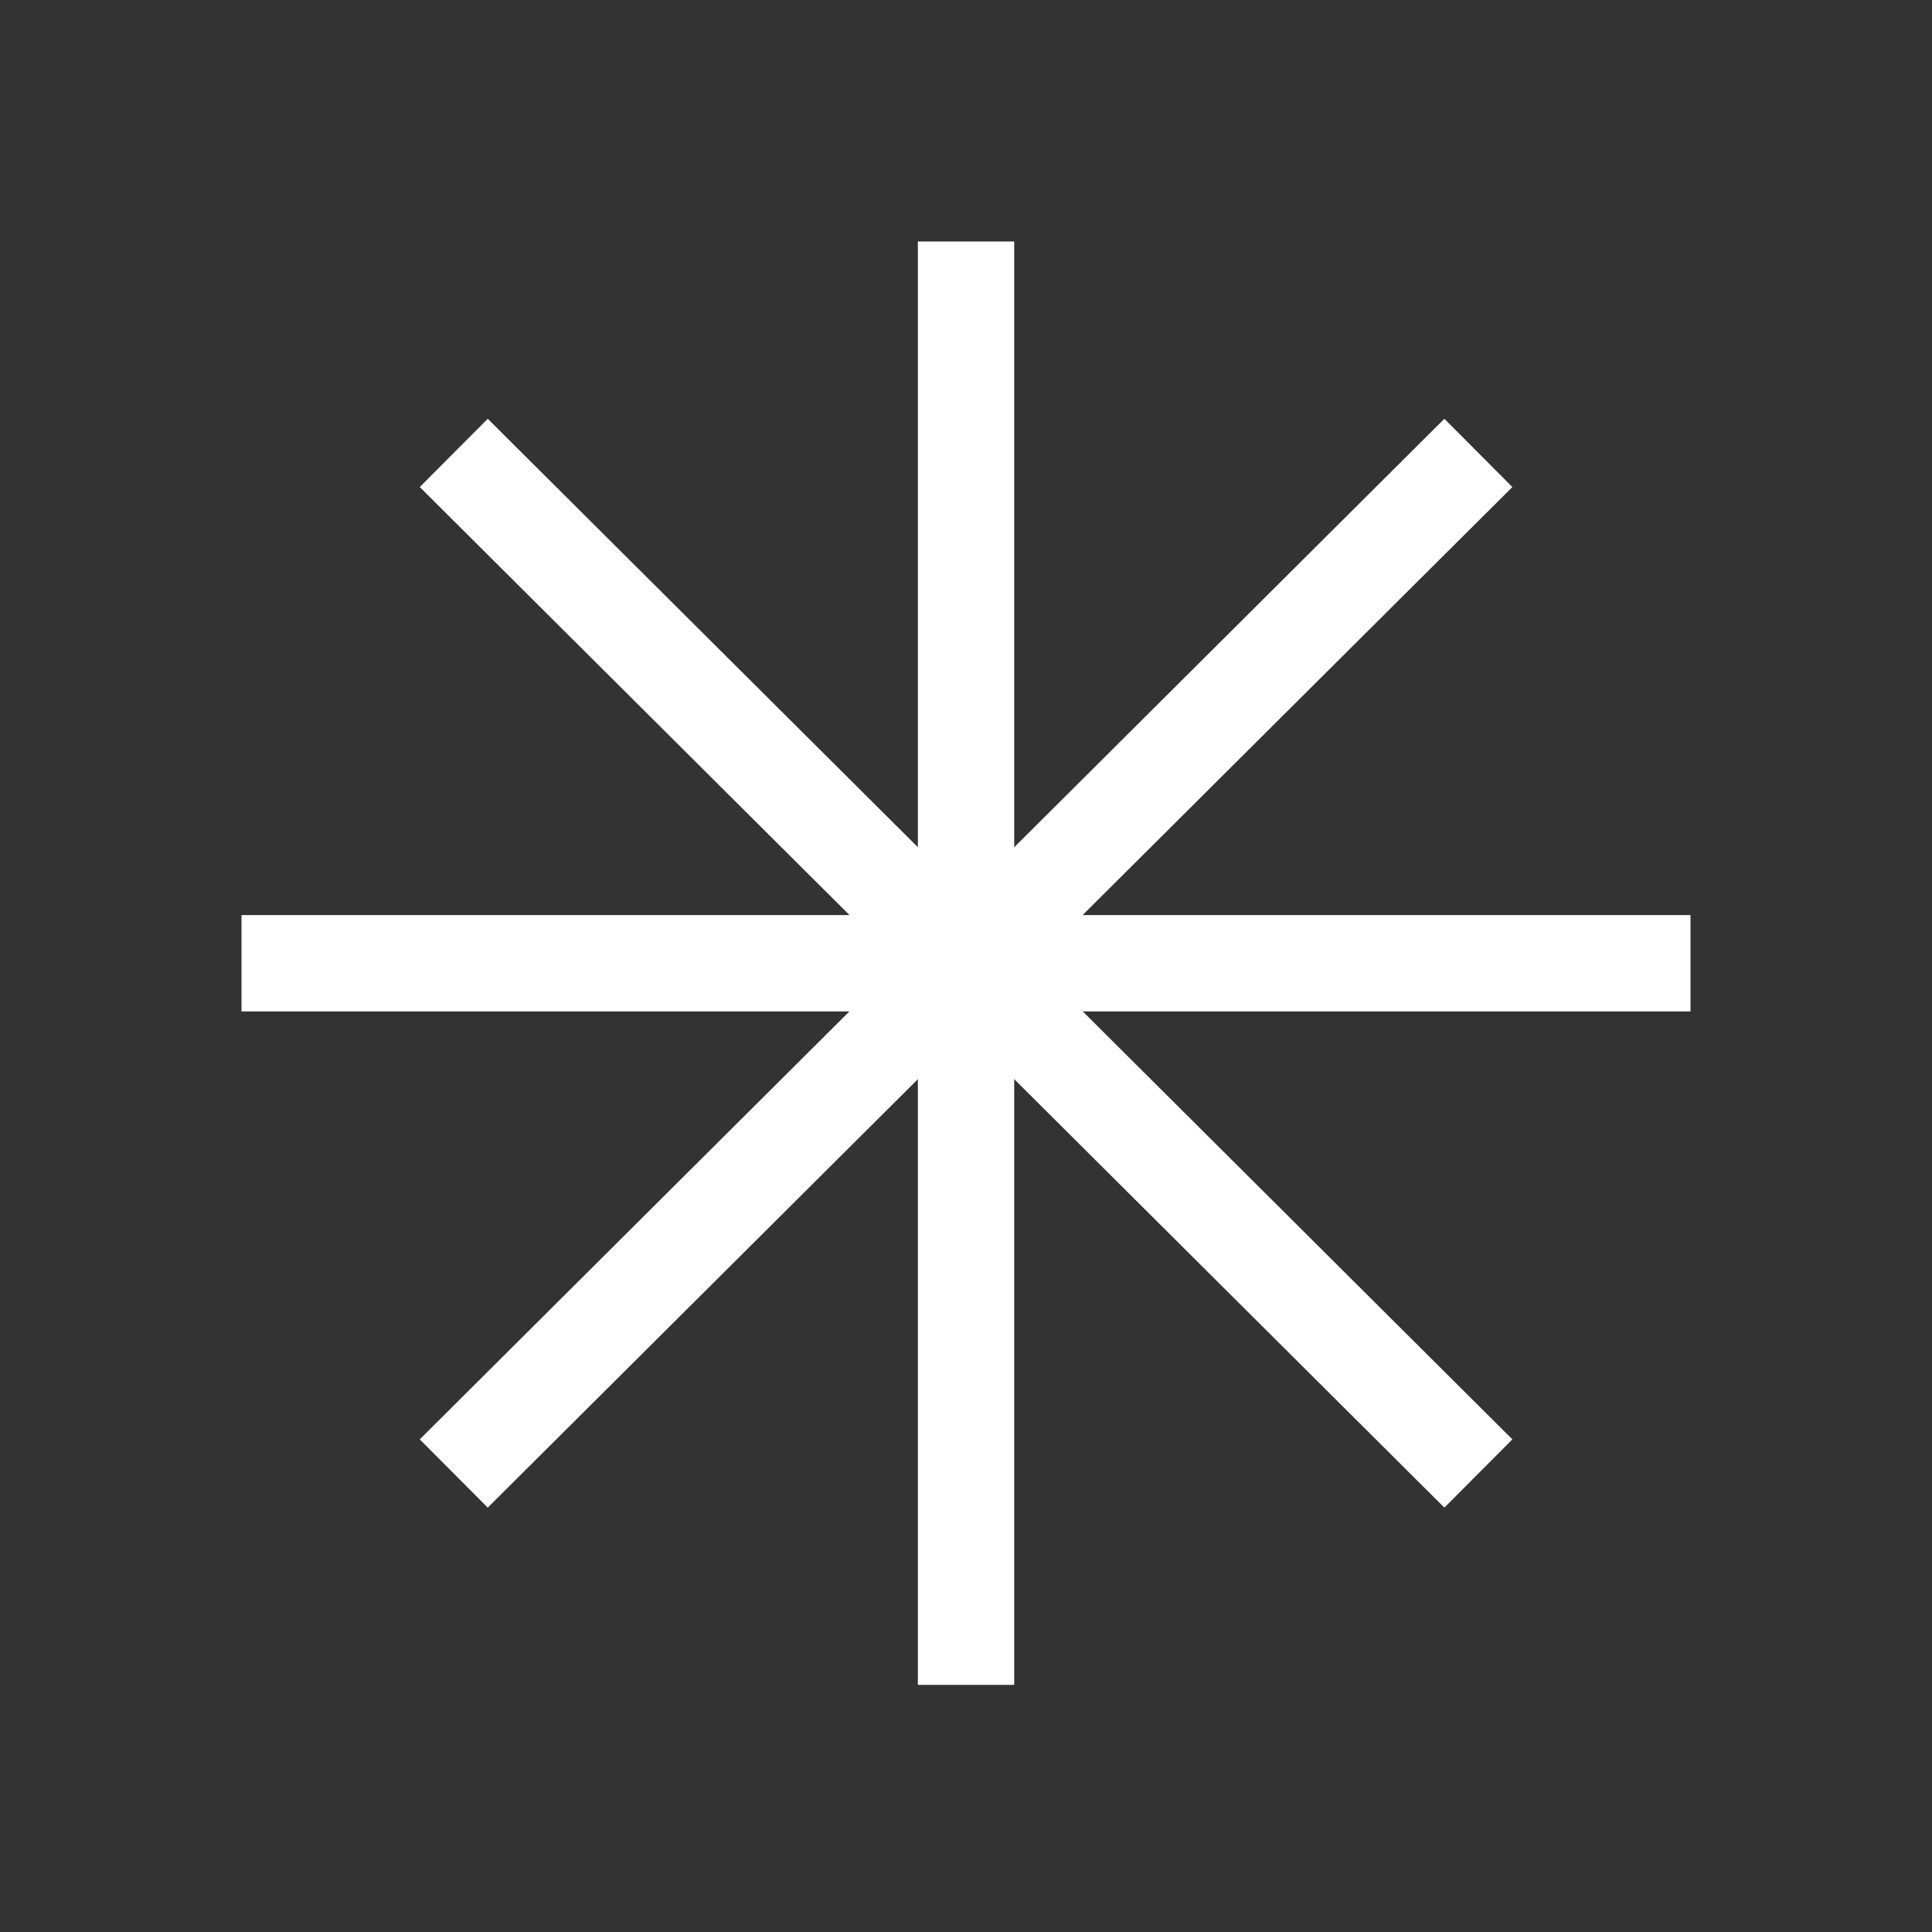 <svg width="80" height="80" viewBox="0 0 80 80" fill="none" xmlns="http://www.w3.org/2000/svg">
<rect x="0" y="0" width="80" height="80" fill="#333333" stroke="none"/>
<path d="M10 39.886H70" stroke="white" stroke-width="3.989" stroke-miterlimit="10"/>
<path d="M40.002 10V69.767" stroke="white" stroke-width="3.989" stroke-miterlimit="10"/>
<path d="M18.789 18.754L61.216 61.014" stroke="white" stroke-width="3.989" stroke-miterlimit="10"/>
<path d="M61.216 18.754L18.789 61.014" stroke="white" stroke-width="3.989" stroke-miterlimit="10"/>
</svg>
